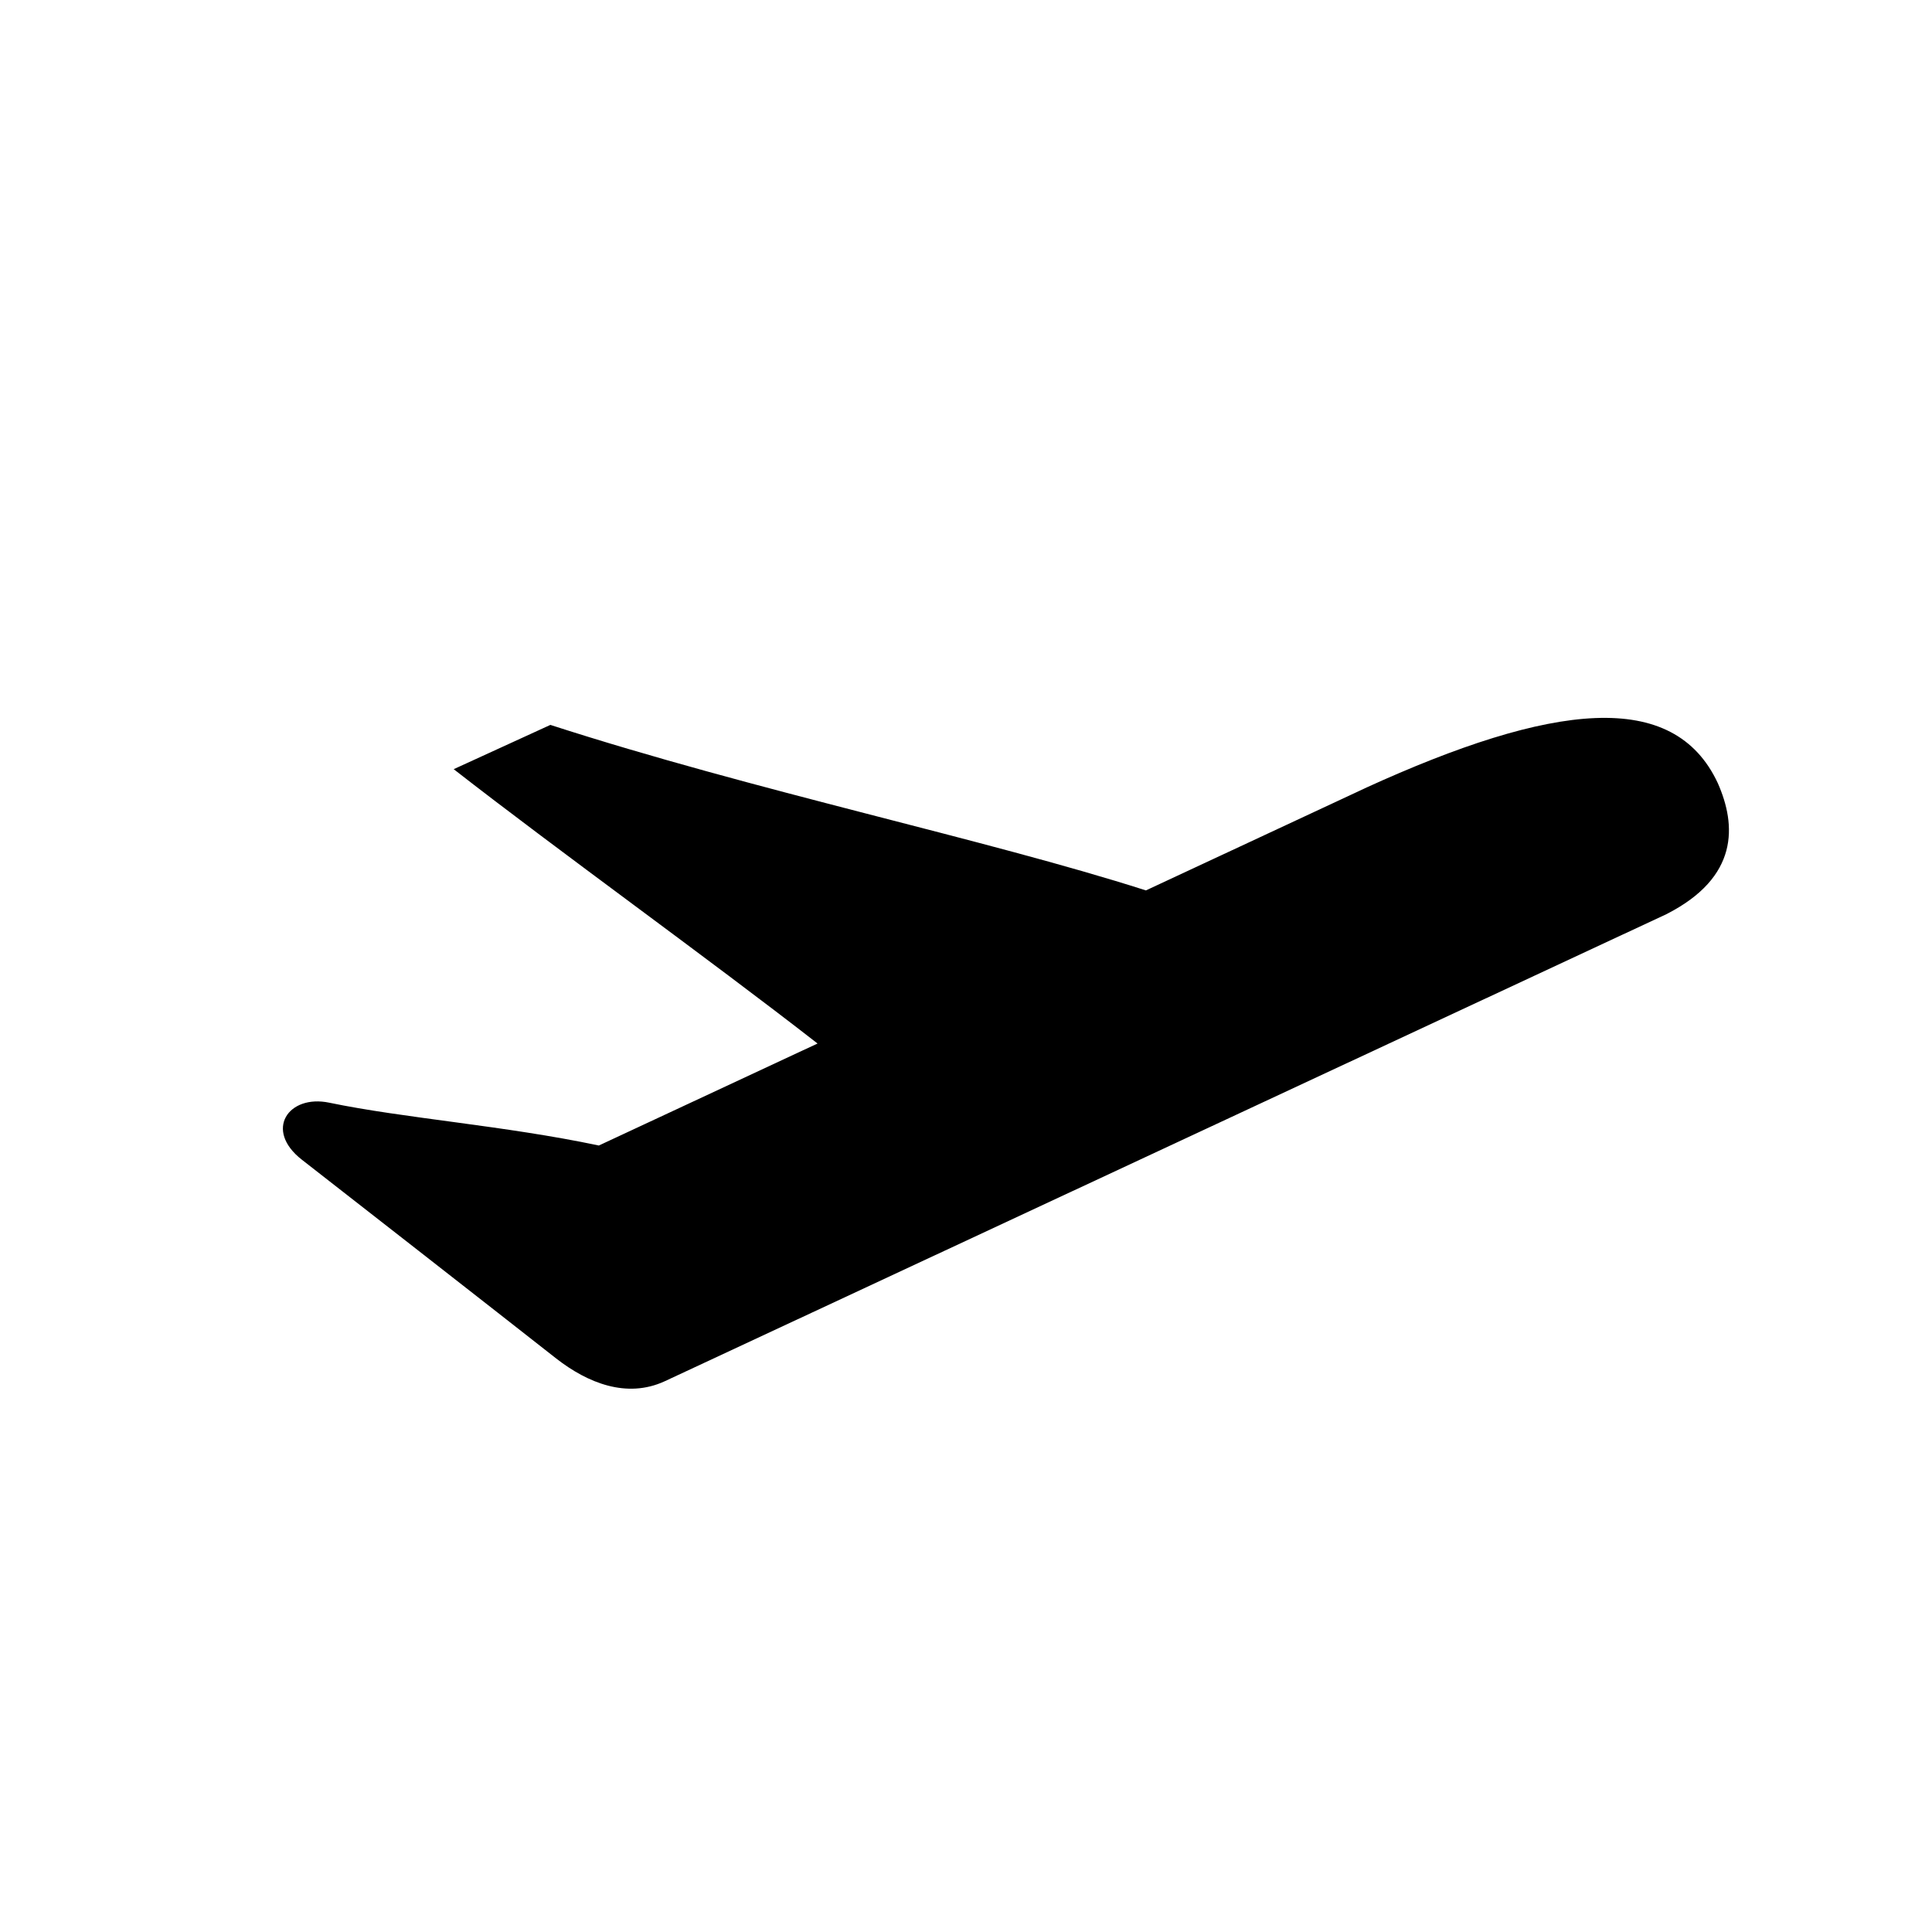 <svg width="24" height="24" viewBox="0 0 24 24" fill="currentColor"
    xmlns="http://www.w3.org/2000/svg" data-test-id="icon" class="icon_0ce8f7f segment-route__path-endpoint-icon" aria-hidden="true">
    <path fill-rule="evenodd" clip-rule="evenodd" d="M16.954 9.793l-2.719 1.268c-2-.64-4.862-1.236-7.398-2.056l-1.201.55c1.32 1.029 3.135 2.33 4.52 3.408L7.439 14.23c-1.173-.248-2.418-.338-3.349-.532-.506-.106-.816.339-.338.71 2.256 1.759 3.159 2.469 3.159 2.469.392.305.875.497 1.343.283l12.445-5.803c.906-.46.871-1.106.64-1.629-.547-1.173-2.049-1.003-4.384.064z"></path>
</svg>